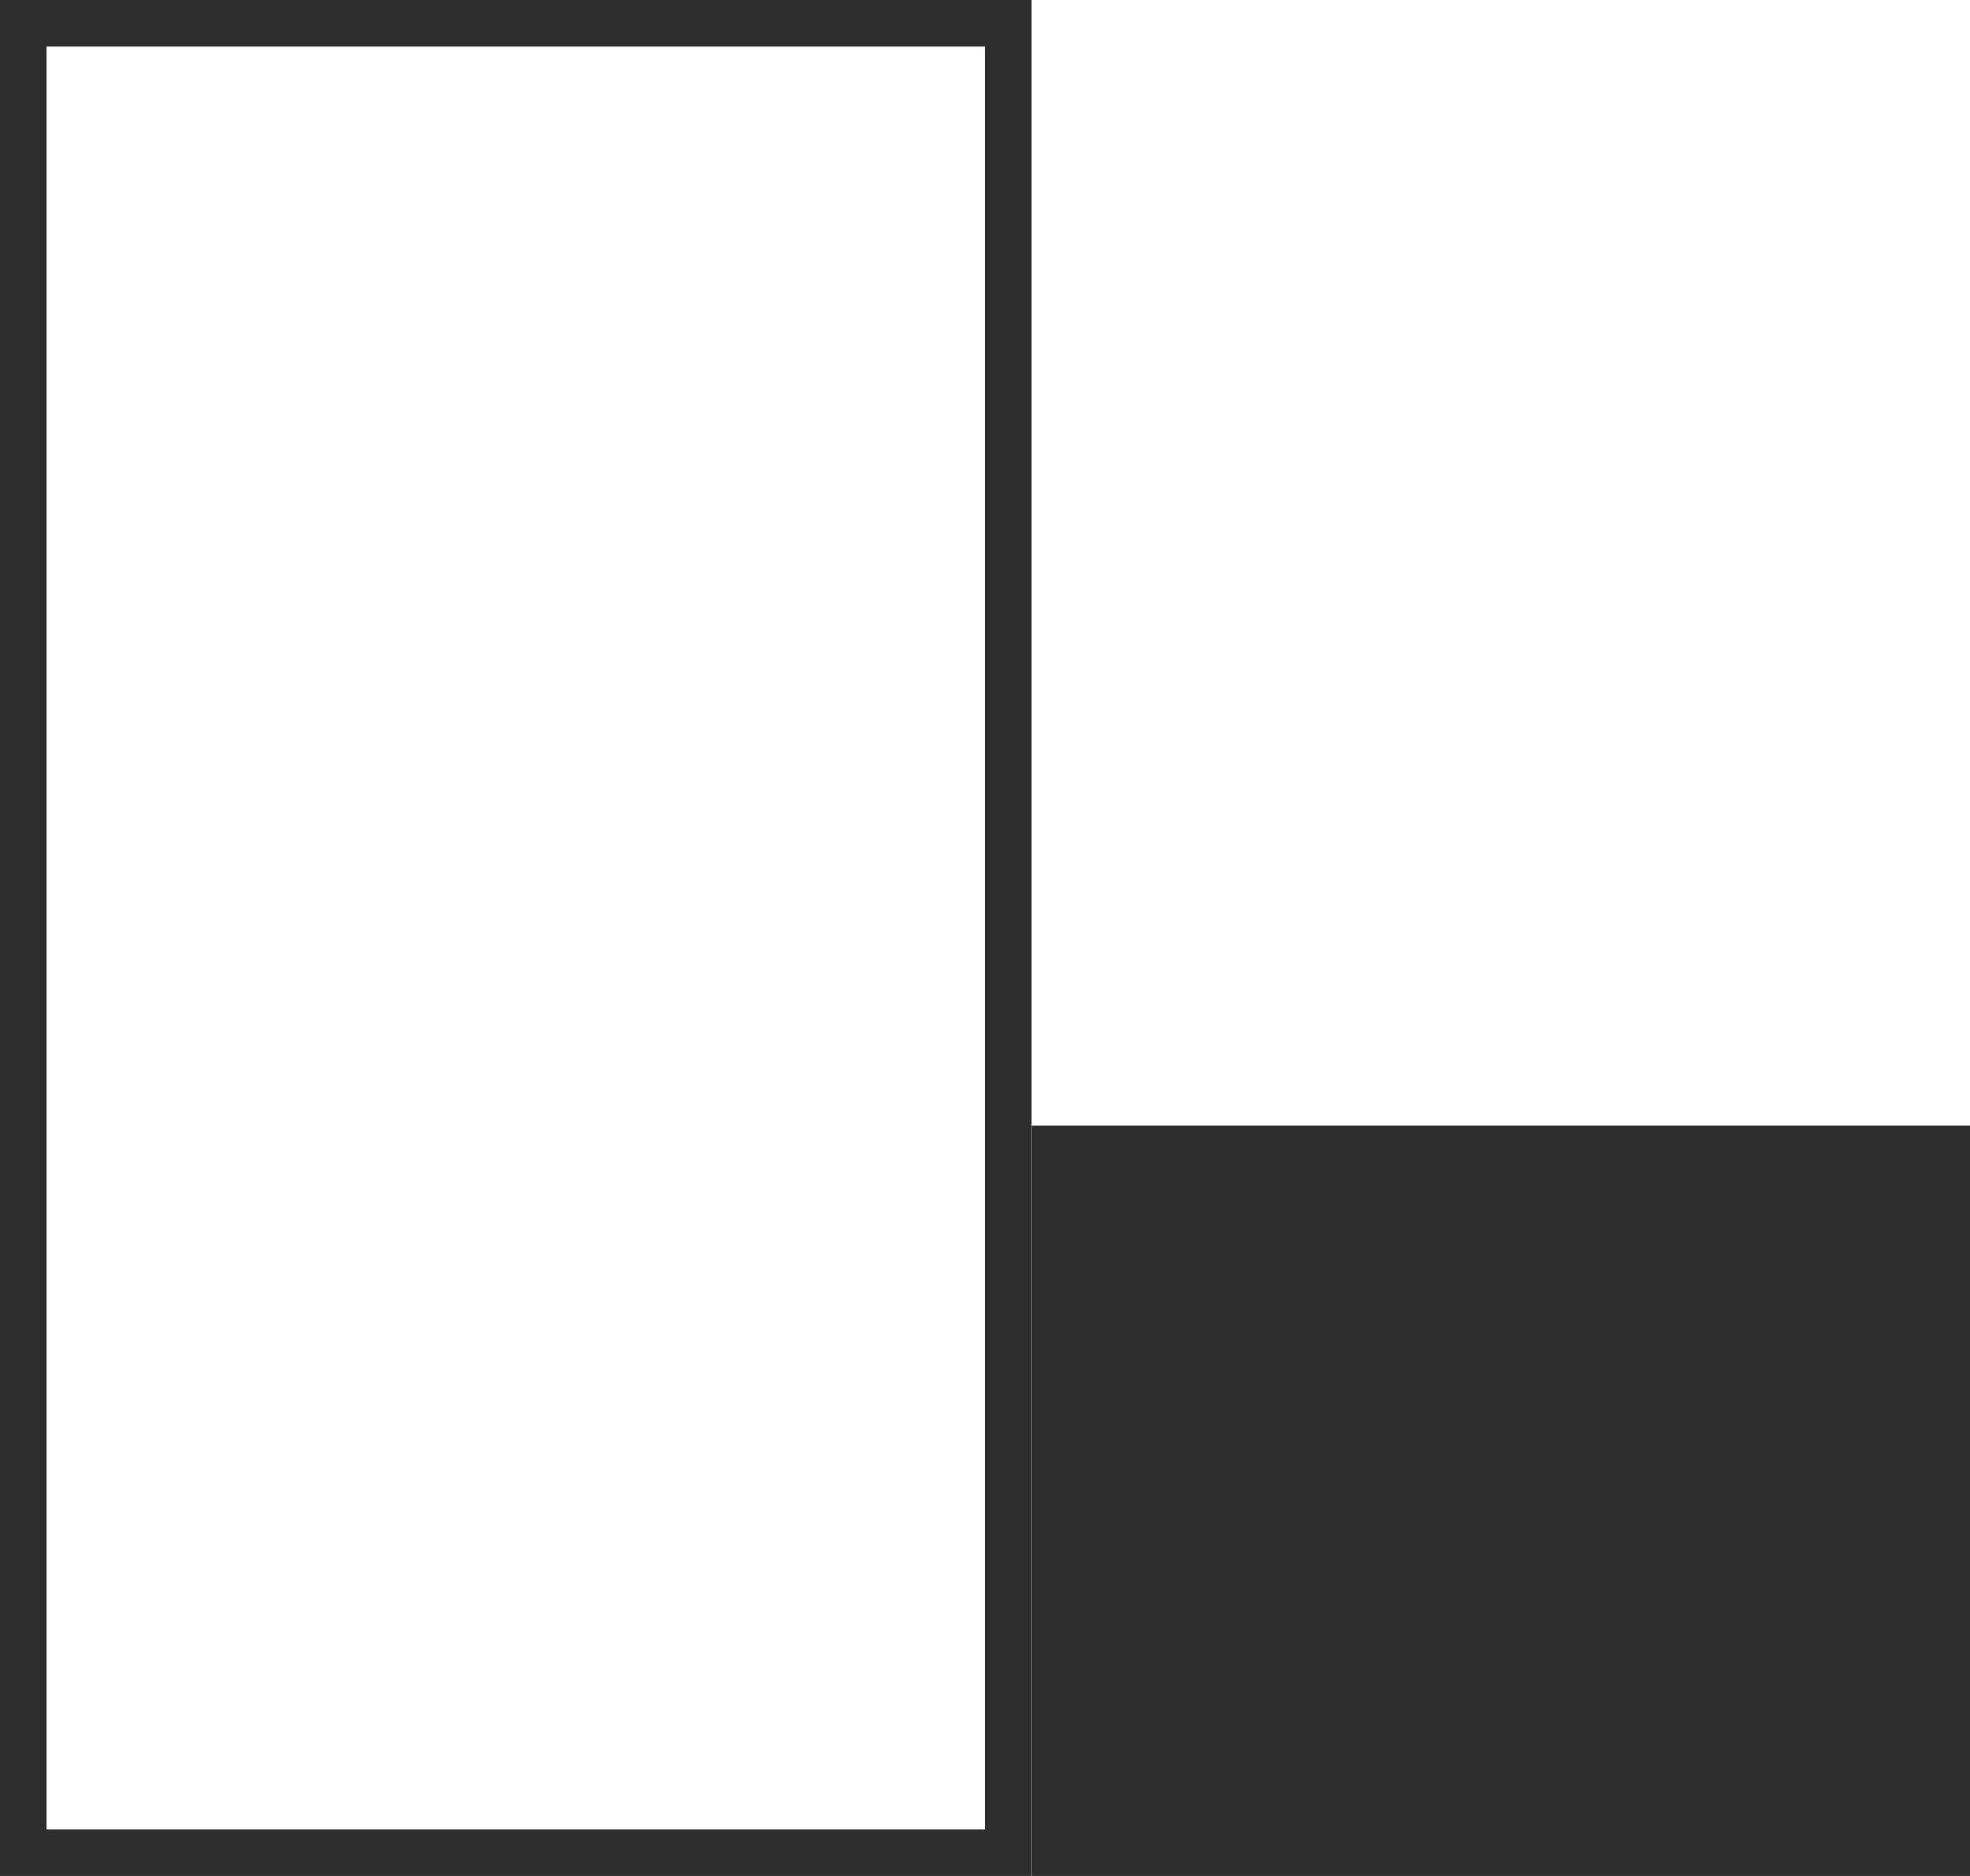 <?xml version="1.0" encoding="utf-8"?>
<!-- Generator: Adobe Illustrator 26.0.3, SVG Export Plug-In . SVG Version: 6.00 Build 0)  -->
<svg version="1.1" id="Слой_1" xmlns="http://www.w3.org/2000/svg" xmlns:xlink="http://www.w3.org/1999/xlink" x="0px" y="0px"
	 viewBox="0 0 42 40" style="enable-background:new 0 0 42 40;" xml:space="preserve" fill="#2E2E2E">
<rect x="22" y="24" class="st0" width="20" height="16"/>
<path d="M21,1v38H1V1H21 M22,0H0v40h22V0L22,0z"/>
</svg>
